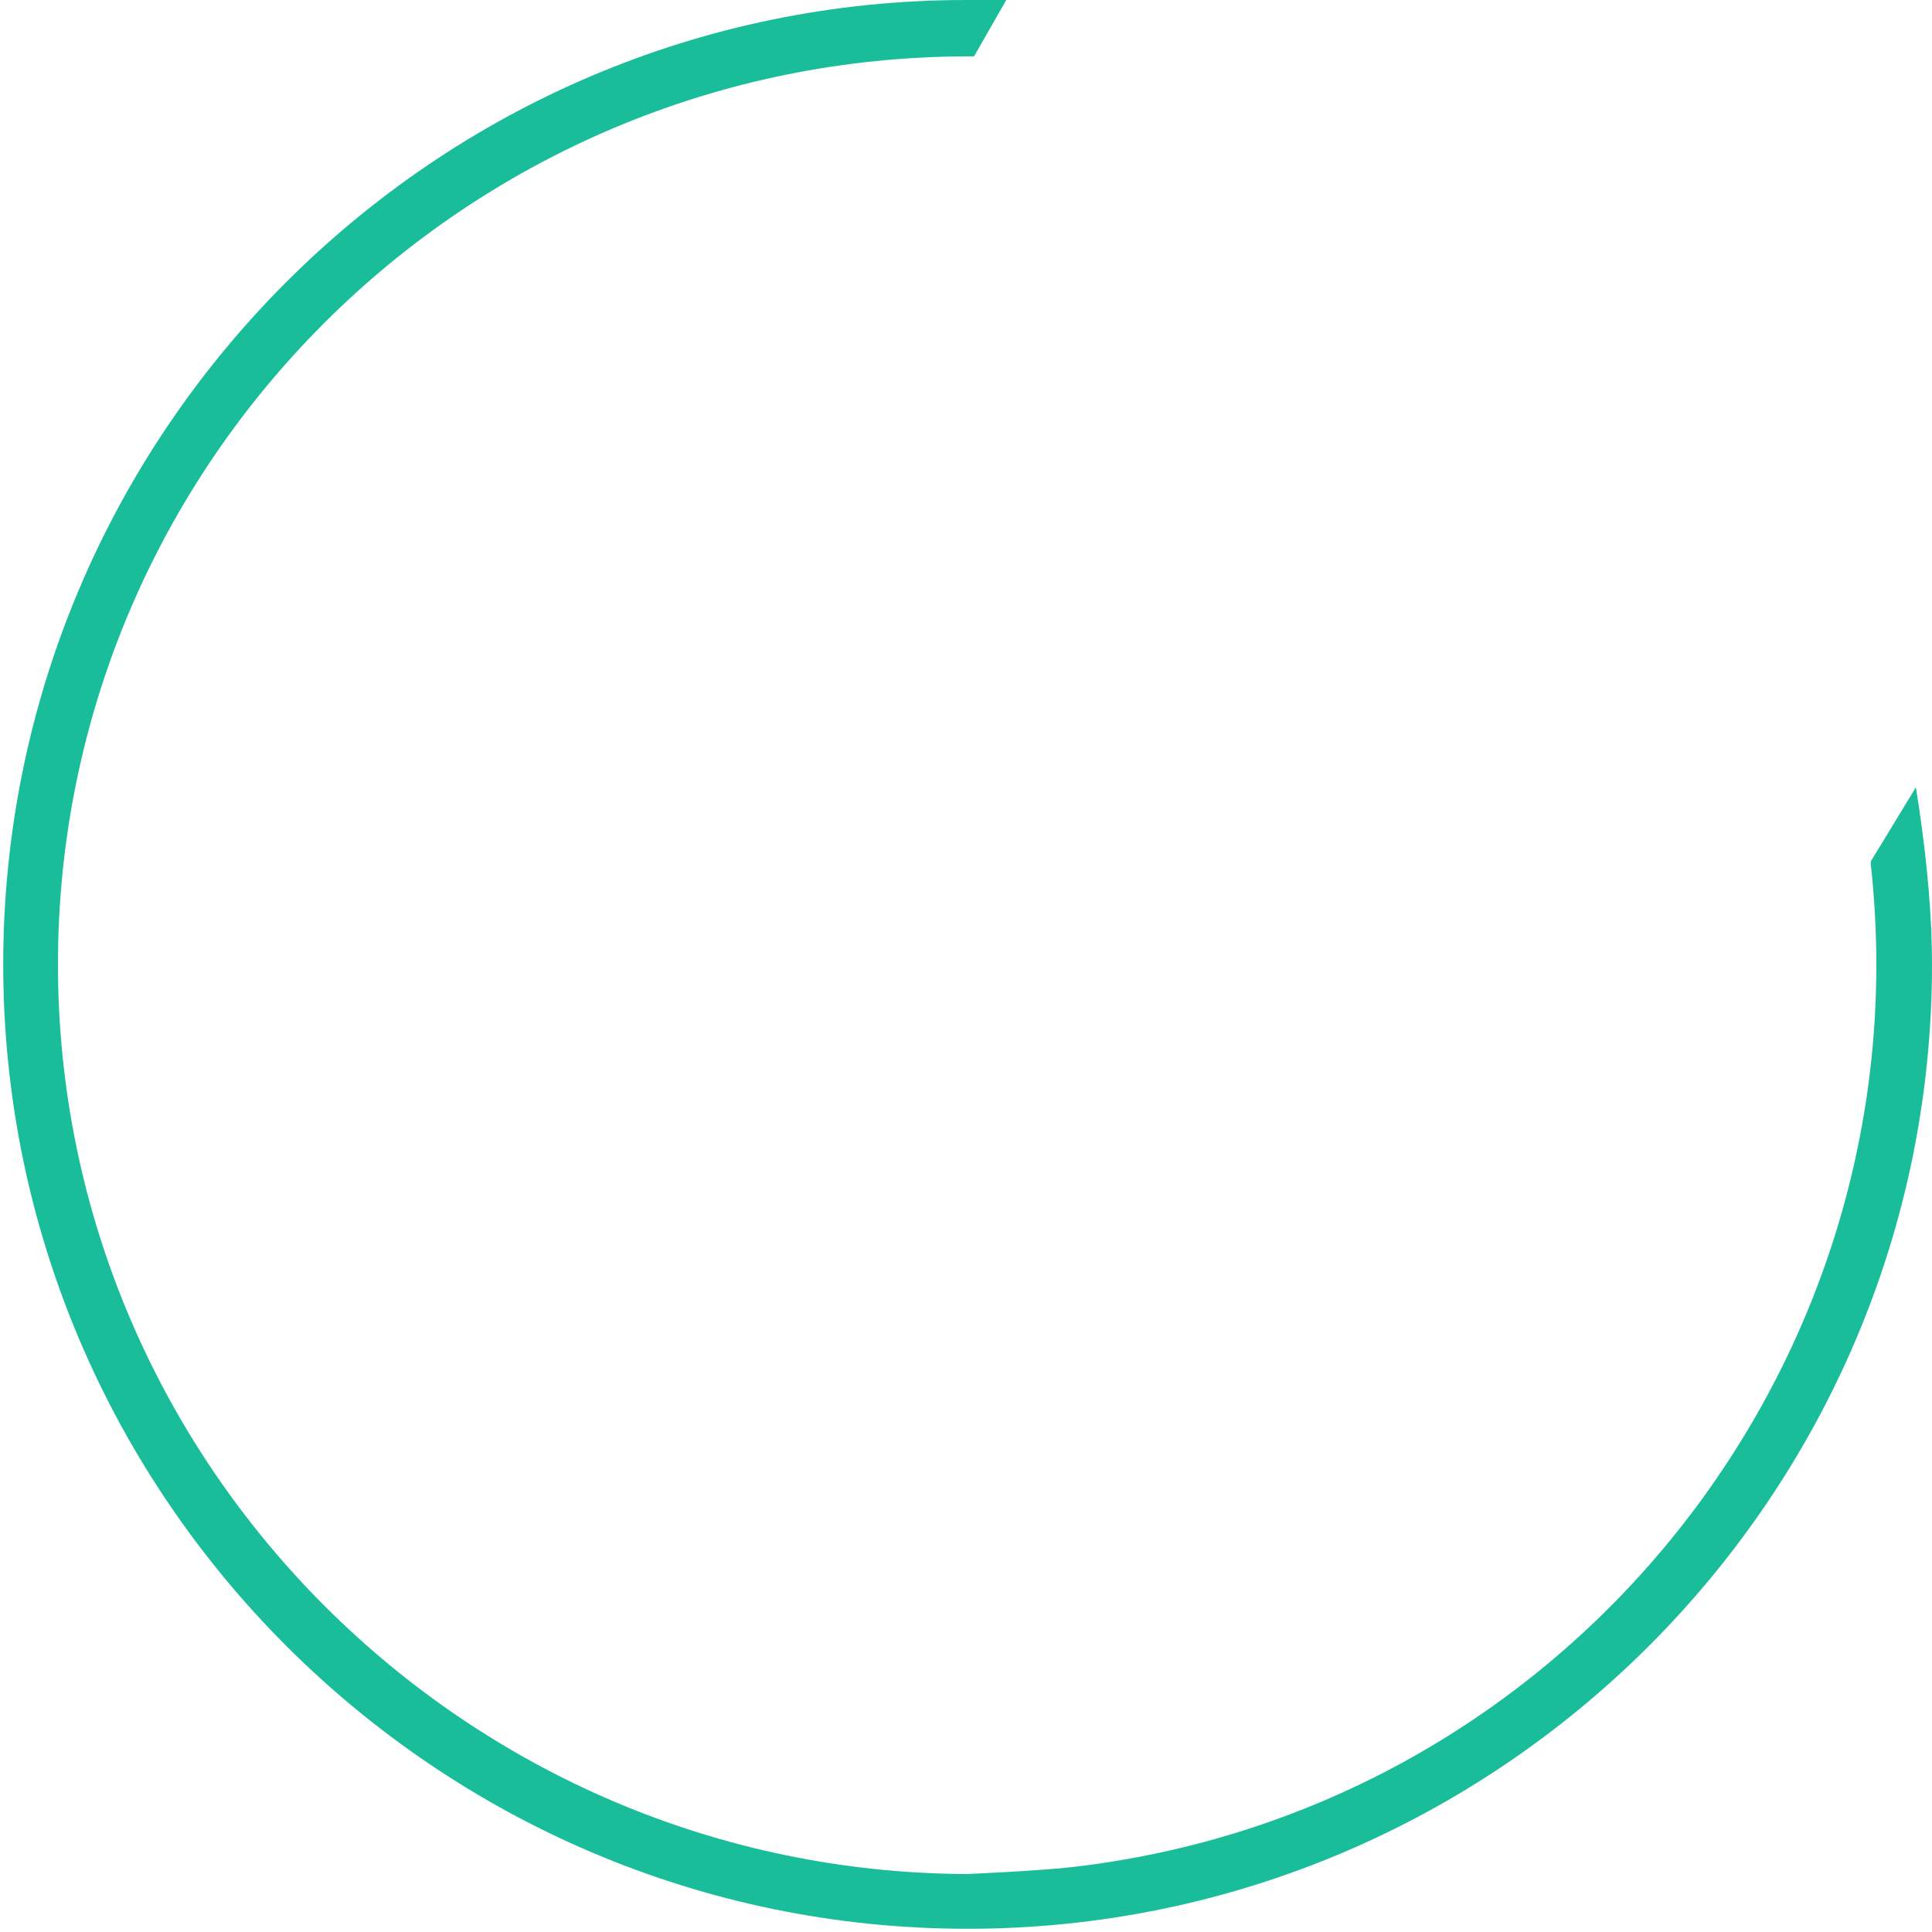 <?xml version="1.0" encoding="utf-8"?>
<!-- Generator: Adobe Illustrator 24.1.1, SVG Export Plug-In . SVG Version: 6.00 Build 0)  -->
<svg version="1.1" id="Слой_1" xmlns="http://www.w3.org/2000/svg" xmlns:xlink="http://www.w3.org/1999/xlink" x="0px" y="0px"
	 viewBox="0 0 120 120" style="enable-background:new 0 0 120 120;" xml:space="preserve">
<style type="text/css">
	.st0{fill:#19BD9A;}
</style>
<path class="st0" d="M119.2,50.2l-0.2-1.3l-2.8,4.6l0,0.2c3.4,30.9-18.9,58.9-49.9,62.3c-2.1,0.2-4.2,0.3-6.2,0.4
	C29,116.3,3.6,91,3.6,59.9S28.9,3.5,60.2,3.5h0.3L62.5,0h-2.5C27,0,0.2,26.9,0.2,59.9c0,33,26.9,59.9,59.9,59.9
	c33,0,59.9-26.9,59.9-59.9C120,56.9,119.7,53.6,119.2,50.2z"/>
</svg>
